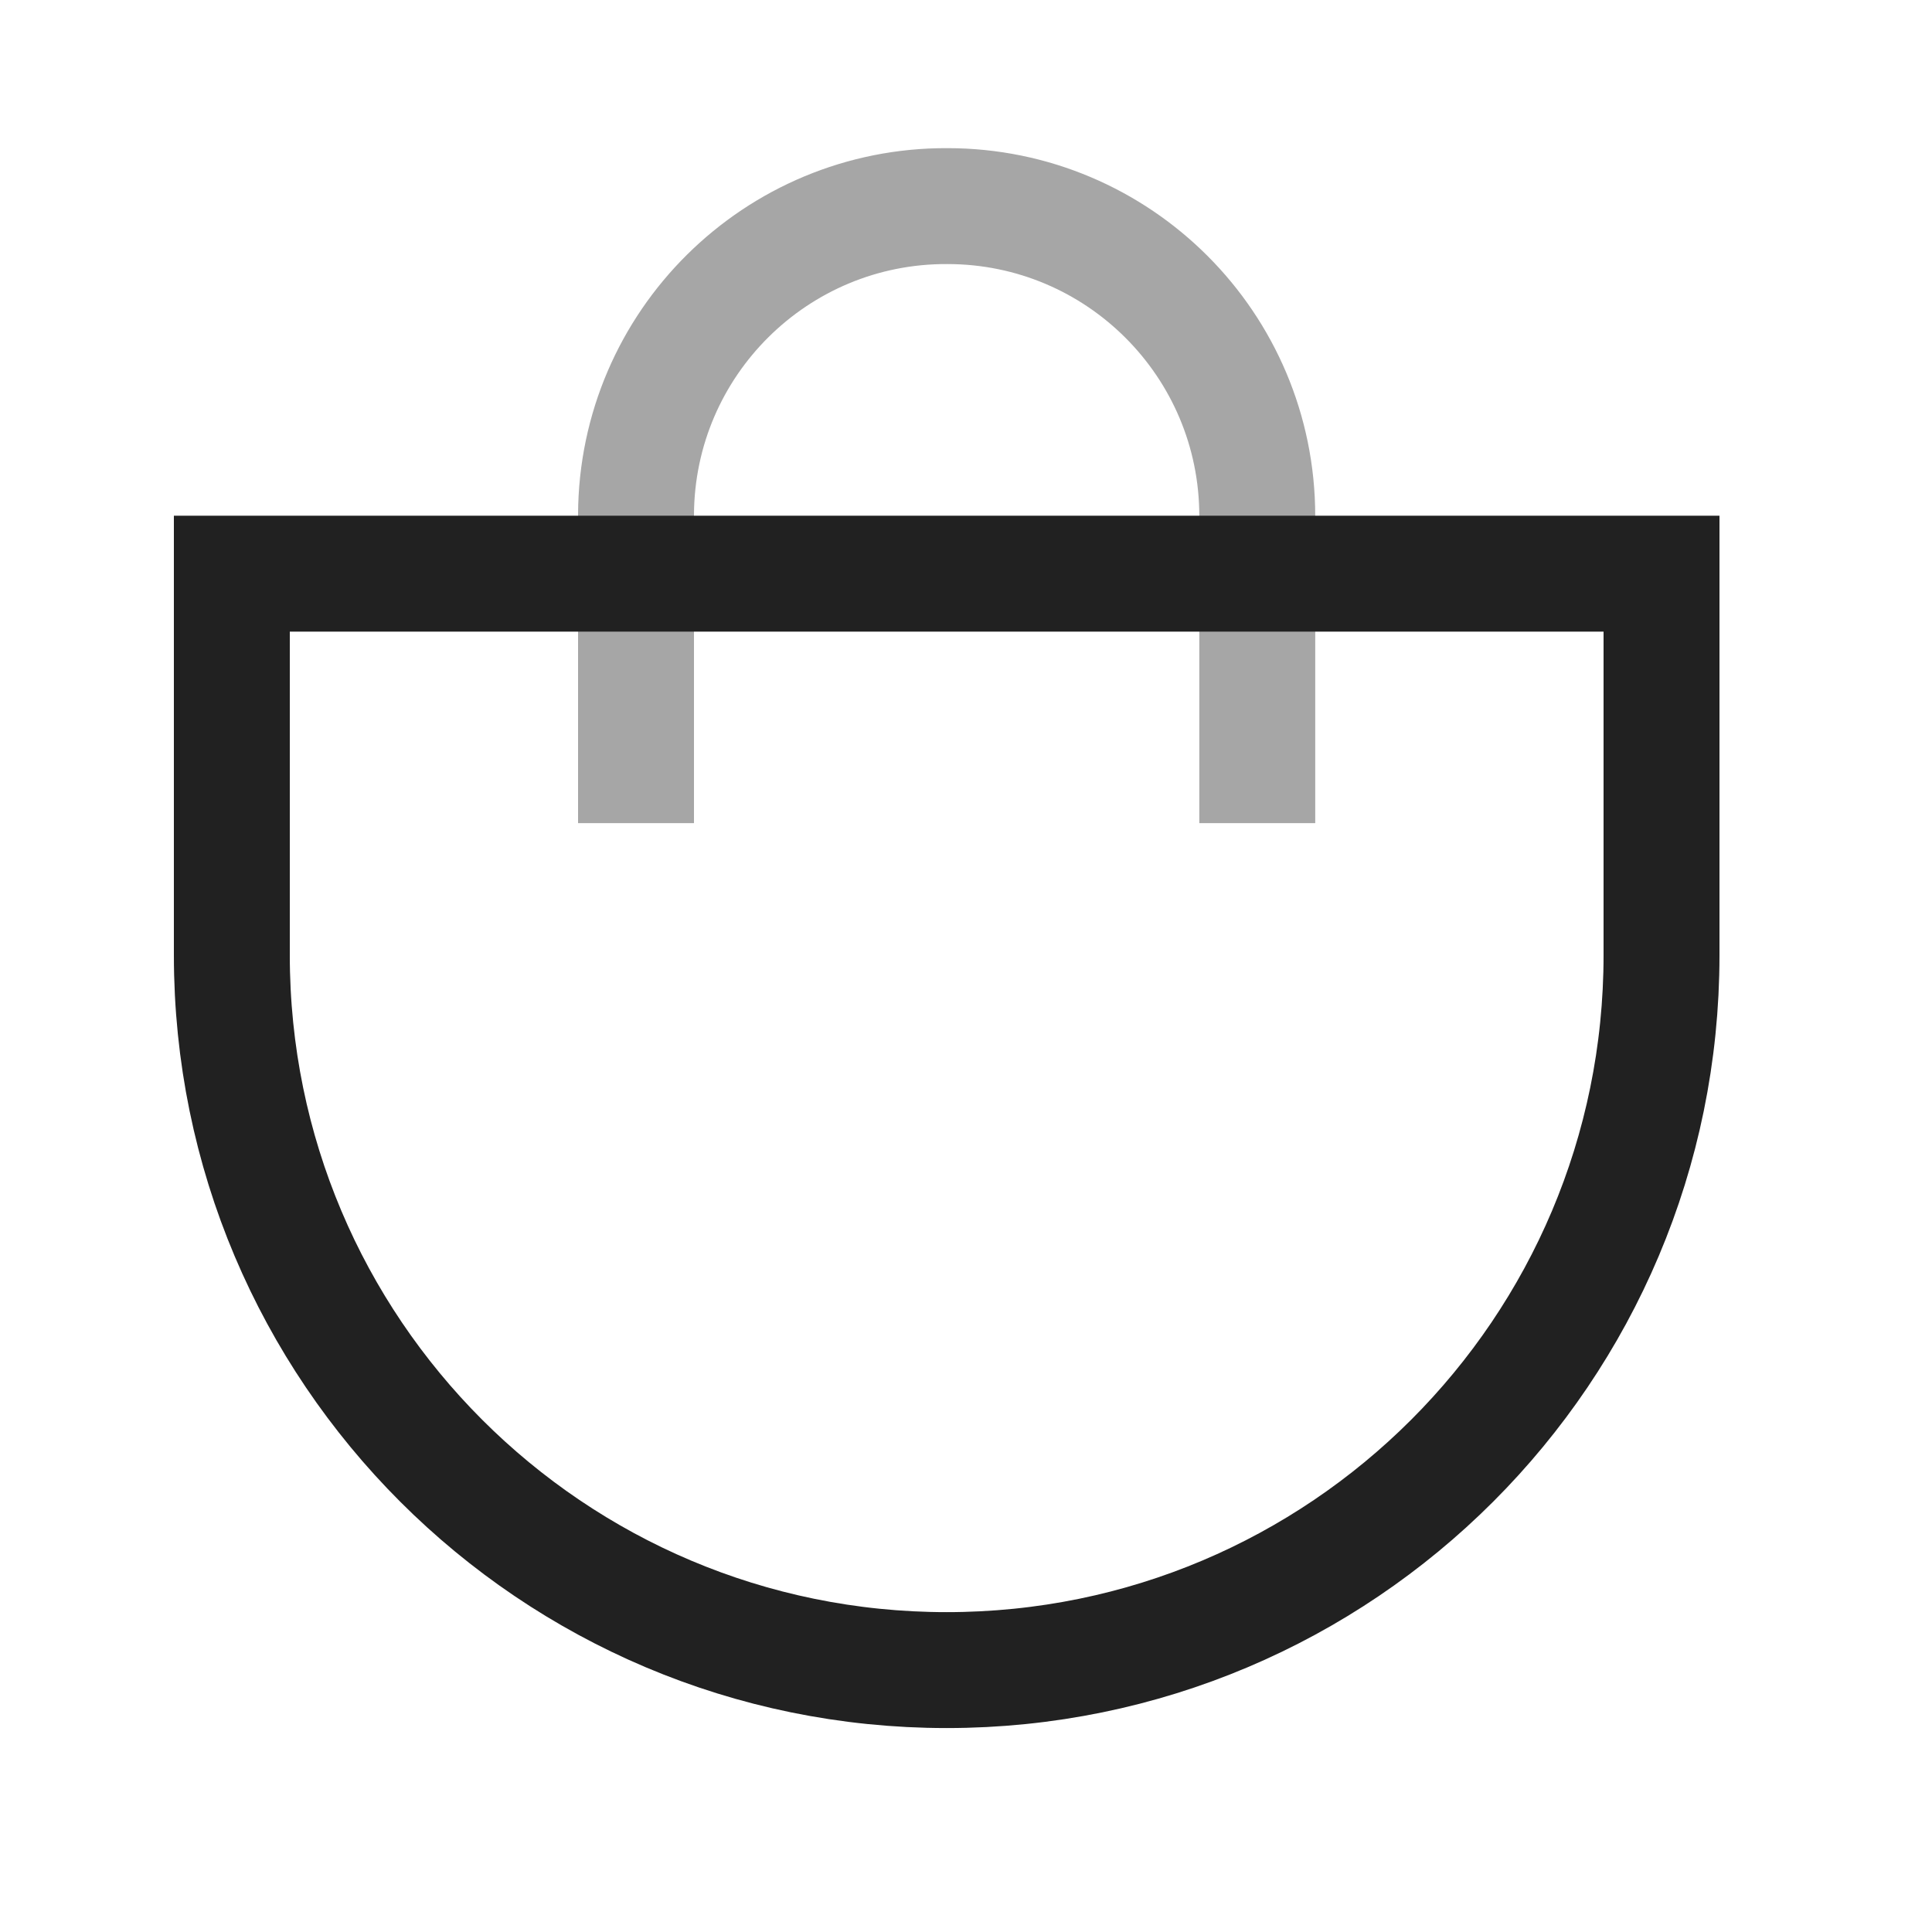 <svg width="25" height="25" viewBox="0 0 25 25" fill="none" xmlns="http://www.w3.org/2000/svg">
<path opacity="0.4" d="M16.269 9.901V6.678C16.269 4.462 14.474 2.667 12.259 2.667C10.044 2.657 8.24 4.444 8.23 6.659V6.678V9.901" stroke="#212121" stroke-width="1.5" stroke-linecap="square" stroke-linejoin="round"/>
<path fill-rule="evenodd" clip-rule="evenodd" d="M12.25 21.611C17.359 21.611 21.5 17.47 21.5 12.361L21.5 7.423L3 7.423L3 12.361C3 17.47 7.141 21.611 12.25 21.611V21.611Z" stroke="#212121" stroke-width="1.5" stroke-linecap="round"/>
</svg>
